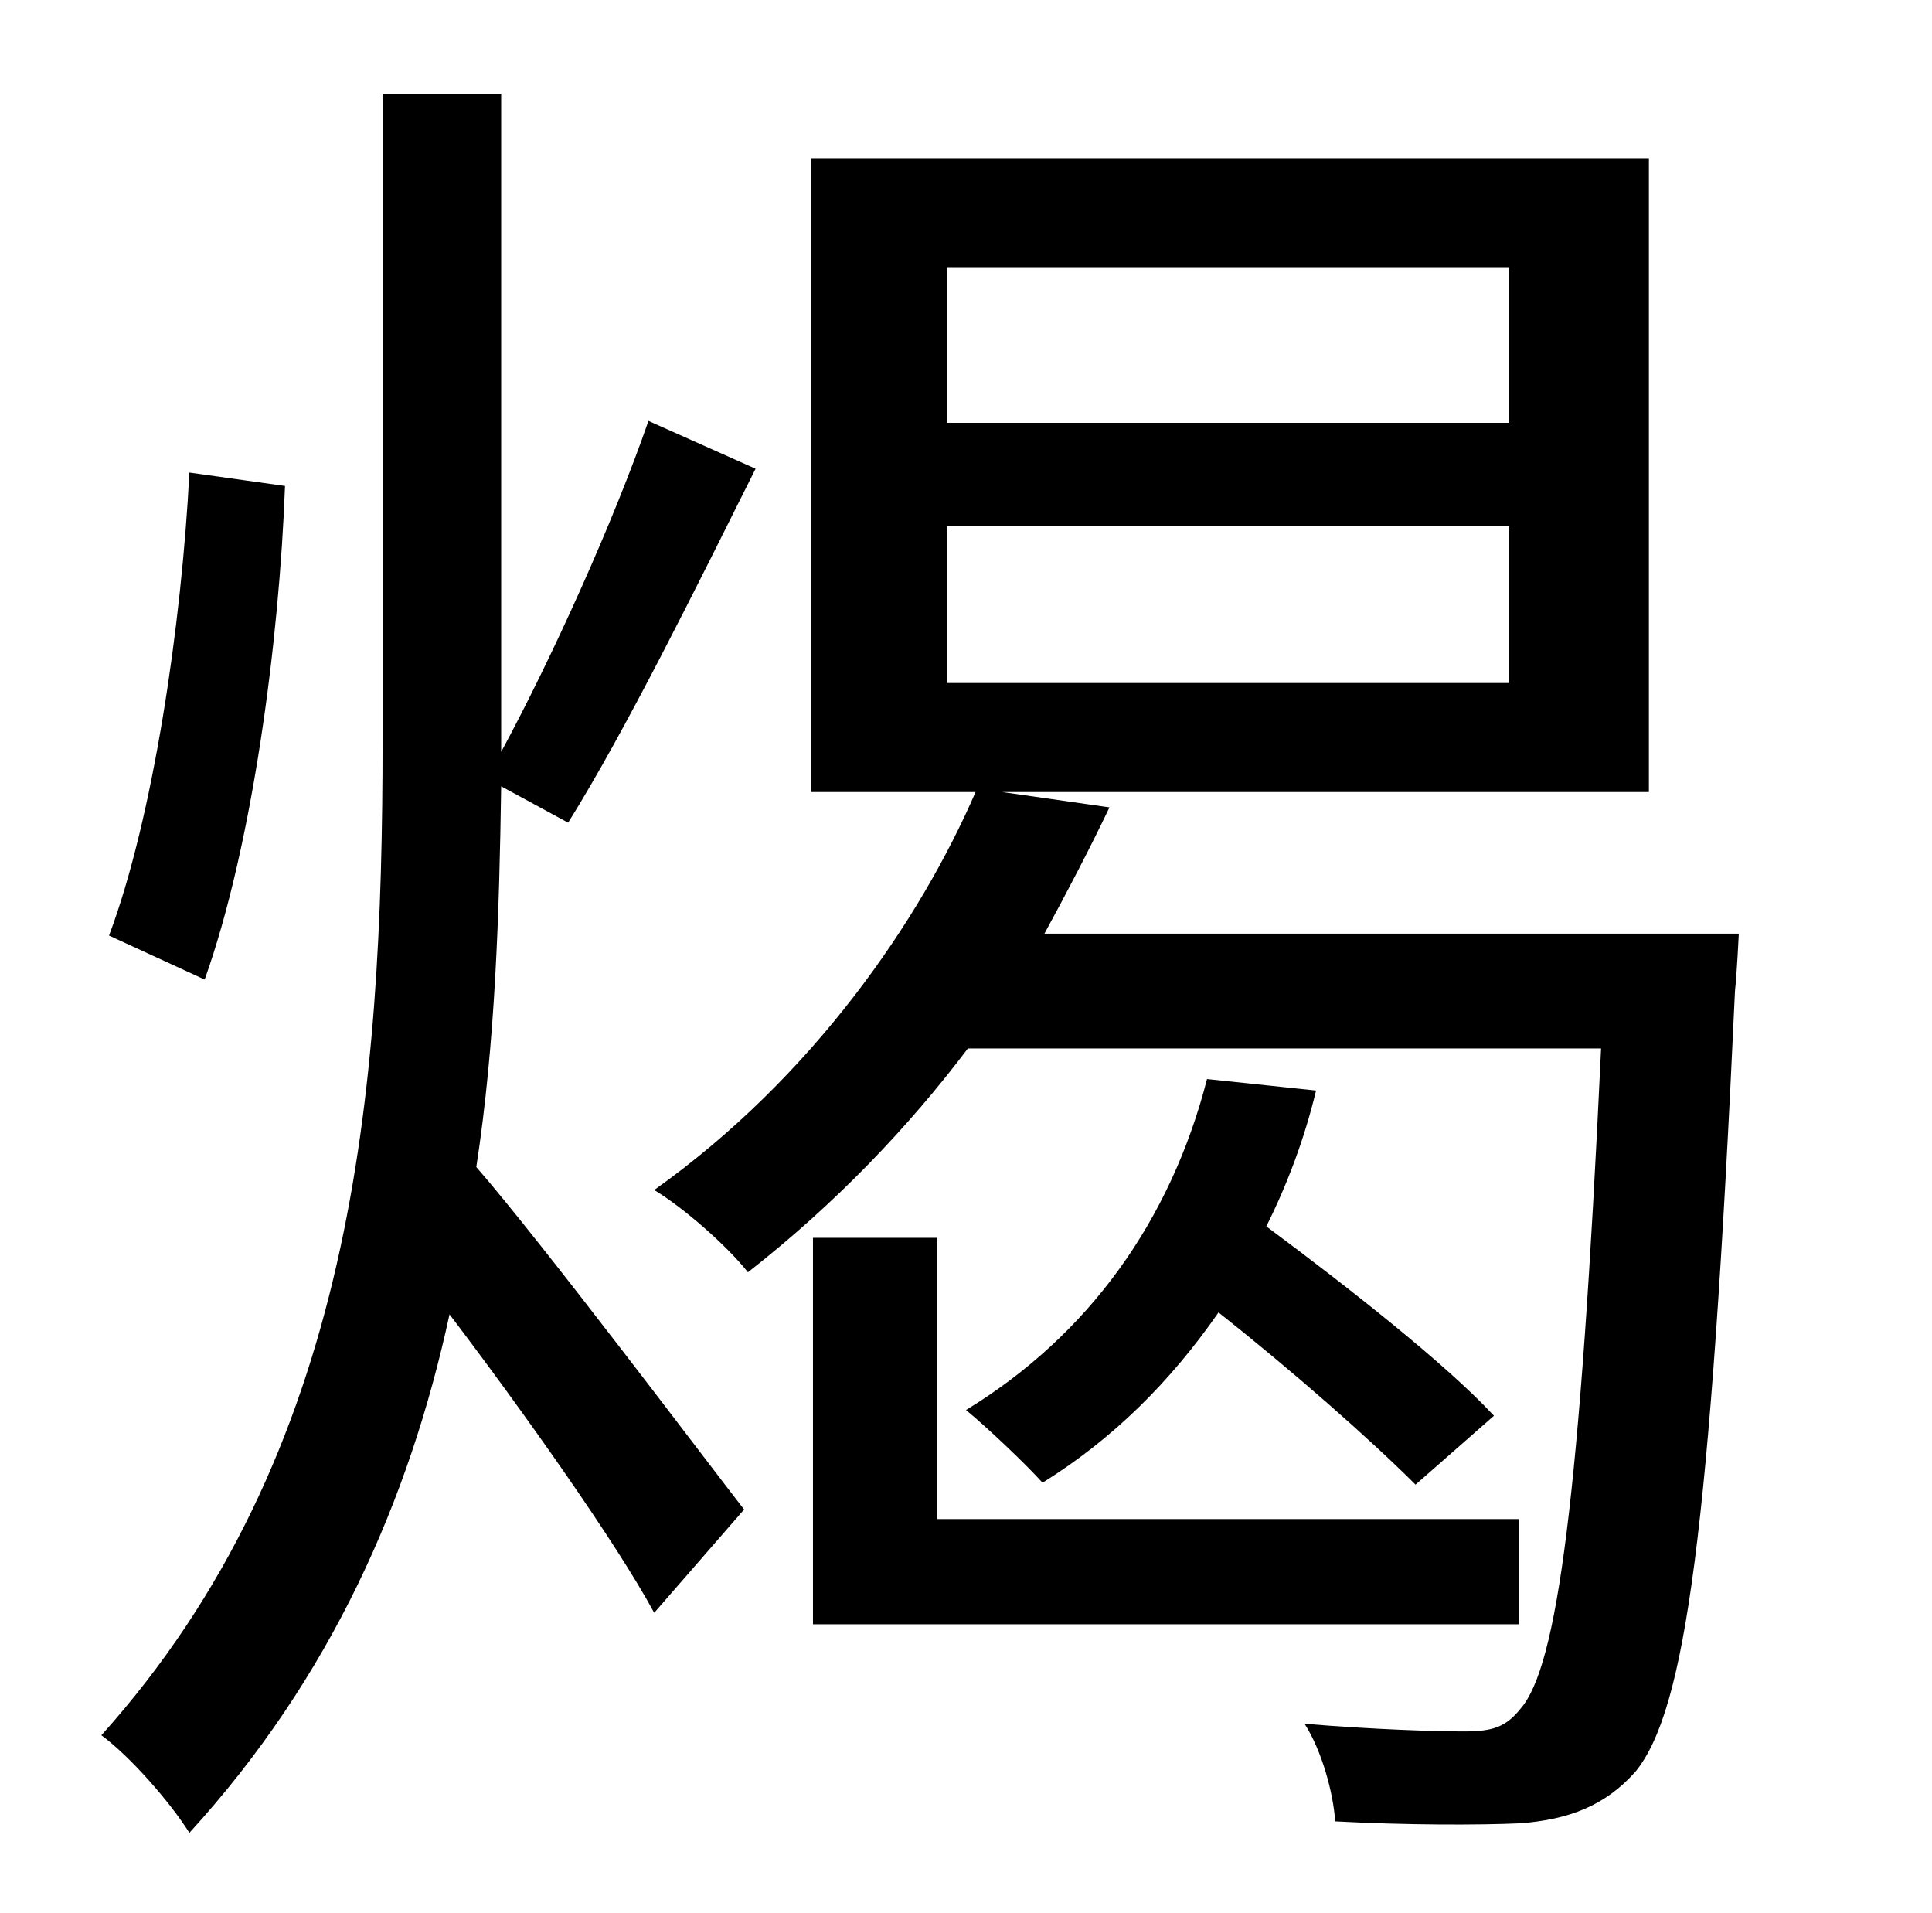 <?xml version="1.0" standalone="no"?>
<!DOCTYPE svg PUBLIC "-//W3C//DTD SVG 1.1//EN" "http://www.w3.org/Graphics/SVG/1.1/DTD/svg11.dtd" >
<svg xmlns="http://www.w3.org/2000/svg" xmlns:xlink="http://www.w3.org/1999/xlink" version="1.1" viewBox="-10 0 1010 1000">
   <path fill="currentColor"
d="M89 247l50 7c-3 81 -17 188 -42 258l-50 -23c23 -61 38 -163 42 -242zM287 430l-35 -19c-1 66 -3 134 -13 199c34 39 119 152 140 179l-47 54c-20 -37 -69 -106 -107 -156c-21 97 -62 190 -136 271c-10 -16 -31 -40 -46 -51c132 -147 147 -336 147 -520v-338h62v338v6
c27 -50 59 -121 77 -173l56 25c-31 62 -68 137 -98 185zM415 647h65v147h304v55h-369v-202zM621 564l57 6c-6 25 -15 49 -26 71c43 32 94 72 119 99l-41 36c-24 -24 -65 -60 -103 -90c-25 36 -55 66 -92 89c-8 -9 -29 -29 -40 -38c64 -39 107 -99 126 -173zM485 275v82h294
v-82h-294zM485 140v81h294v-81h-294zM536 488h363s-1 21 -2 30c-13 284 -26 376 -52 408c-16 18 -35 25 -60 27c-22 1 -60 1 -97 -1c-1 -15 -7 -37 -16 -51c36 3 69 4 83 4c15 0 22 -2 30 -12c19 -22 31 -109 42 -345h-331c-31 41 -69 81 -115 117c-11 -14 -34 -34 -49 -43
c83 -59 139 -141 168 -208h-86v-331h438v331h-338l56 8c-10 21 -22 44 -34 66z" />
</svg>
